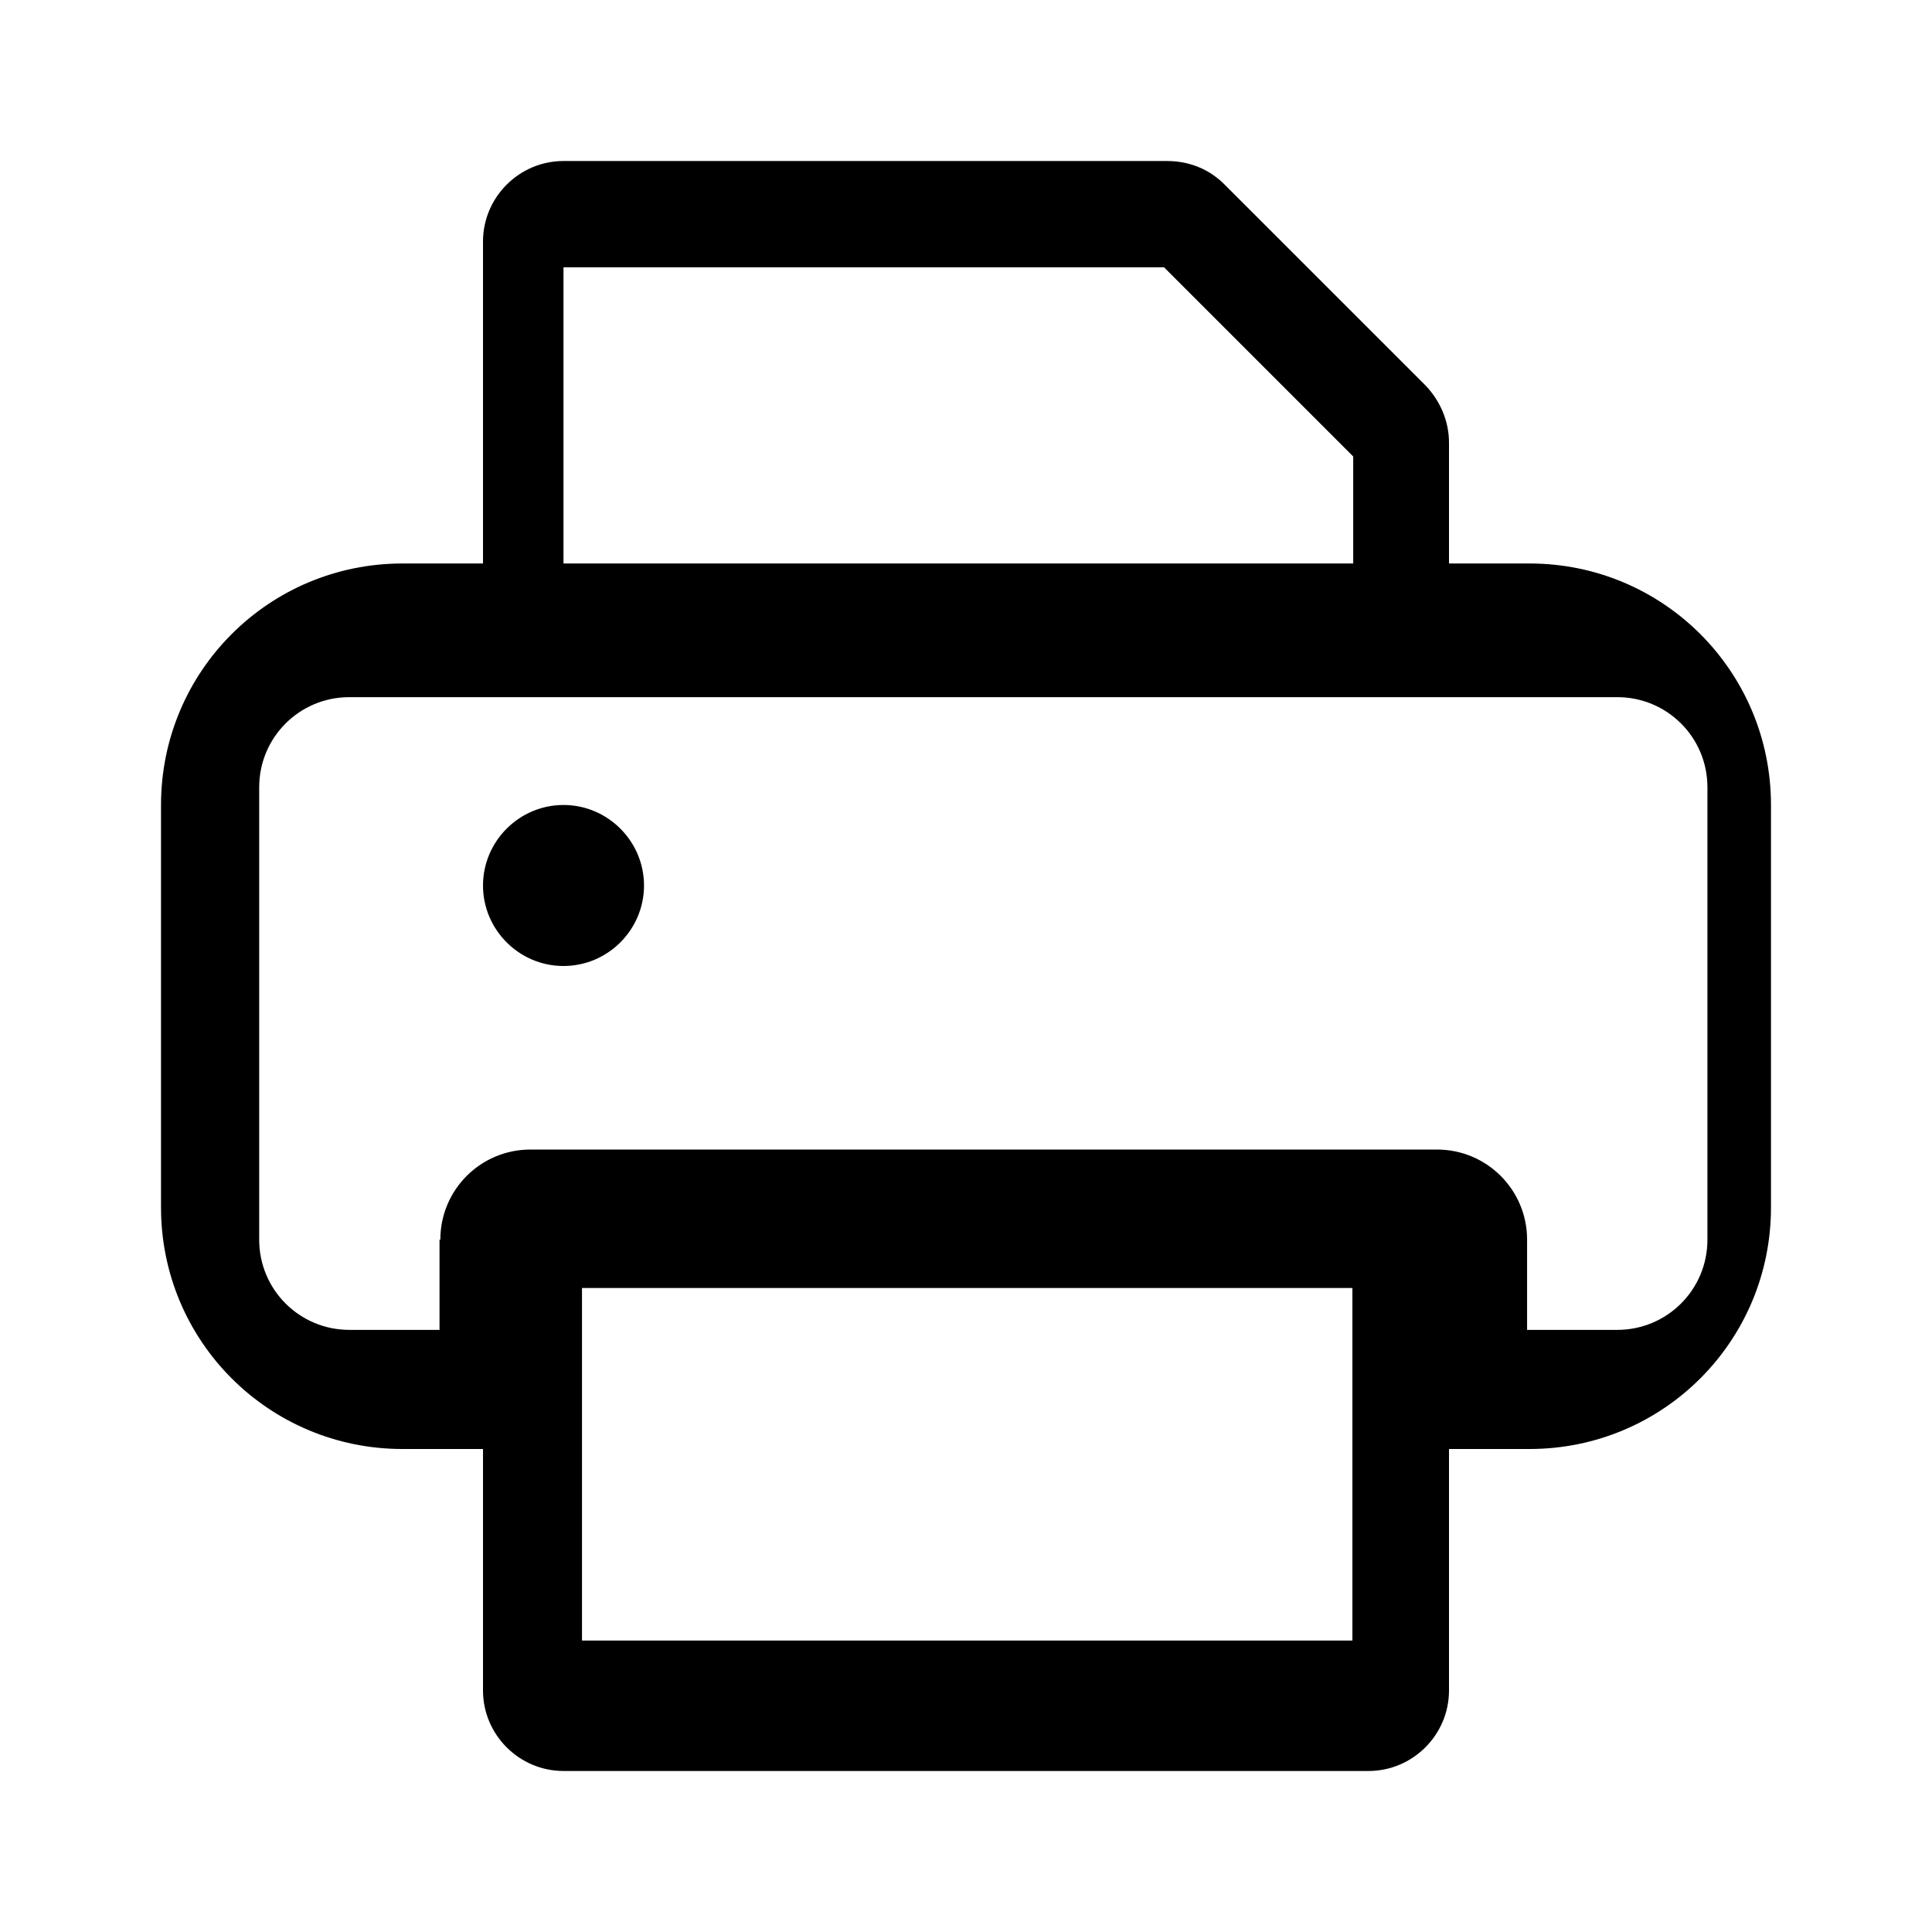<svg width="38" height="38" viewBox="0 0 38 38" fill="none" xmlns="http://www.w3.org/2000/svg">
<path d="M11.083 19C11.954 19 12.667 18.288 12.667 17.417C12.667 16.546 11.954 15.833 11.083 15.833C10.213 15.833 9.5 16.546 9.5 17.417C9.5 18.288 10.213 19 11.083 19Z" fill="black"/>
<path fill-rule="evenodd" clip-rule="evenodd" d="M11.083 3.167C10.213 3.167 9.5 3.879 9.5 4.75V11.083H7.917C5.288 11.083 3.167 13.205 3.167 15.833V23.75C3.167 26.378 5.288 28.5 7.917 28.5H9.5V33.25C9.5 34.121 10.213 34.833 11.083 34.833H26.917C27.788 34.833 28.5 34.121 28.5 33.25V28.5H30.083C32.712 28.5 34.833 26.378 34.833 23.75V15.833C34.833 13.205 32.712 11.083 30.083 11.083H28.5V8.708C28.5 8.281 28.326 7.885 28.041 7.584L24.082 3.626C23.782 3.325 23.386 3.167 22.958 3.167H11.083ZM8.645 24.383V26.157H6.872C5.89 26.157 5.098 25.365 5.098 24.383V15.485C5.098 14.503 5.89 13.712 6.872 13.712H31.809C32.791 13.712 33.583 14.503 33.583 15.485V24.383C33.583 25.365 32.791 26.157 31.809 26.157H30.036V24.383C30.036 23.402 29.244 22.61 28.262 22.61H10.434C9.452 22.61 8.661 23.402 8.661 24.383H8.645ZM26.616 11.083V8.978L22.895 5.257H11.083V11.083H26.616ZM11.447 32.268H26.6V25.333H11.447V32.268Z" fill="black"/>
</svg>
